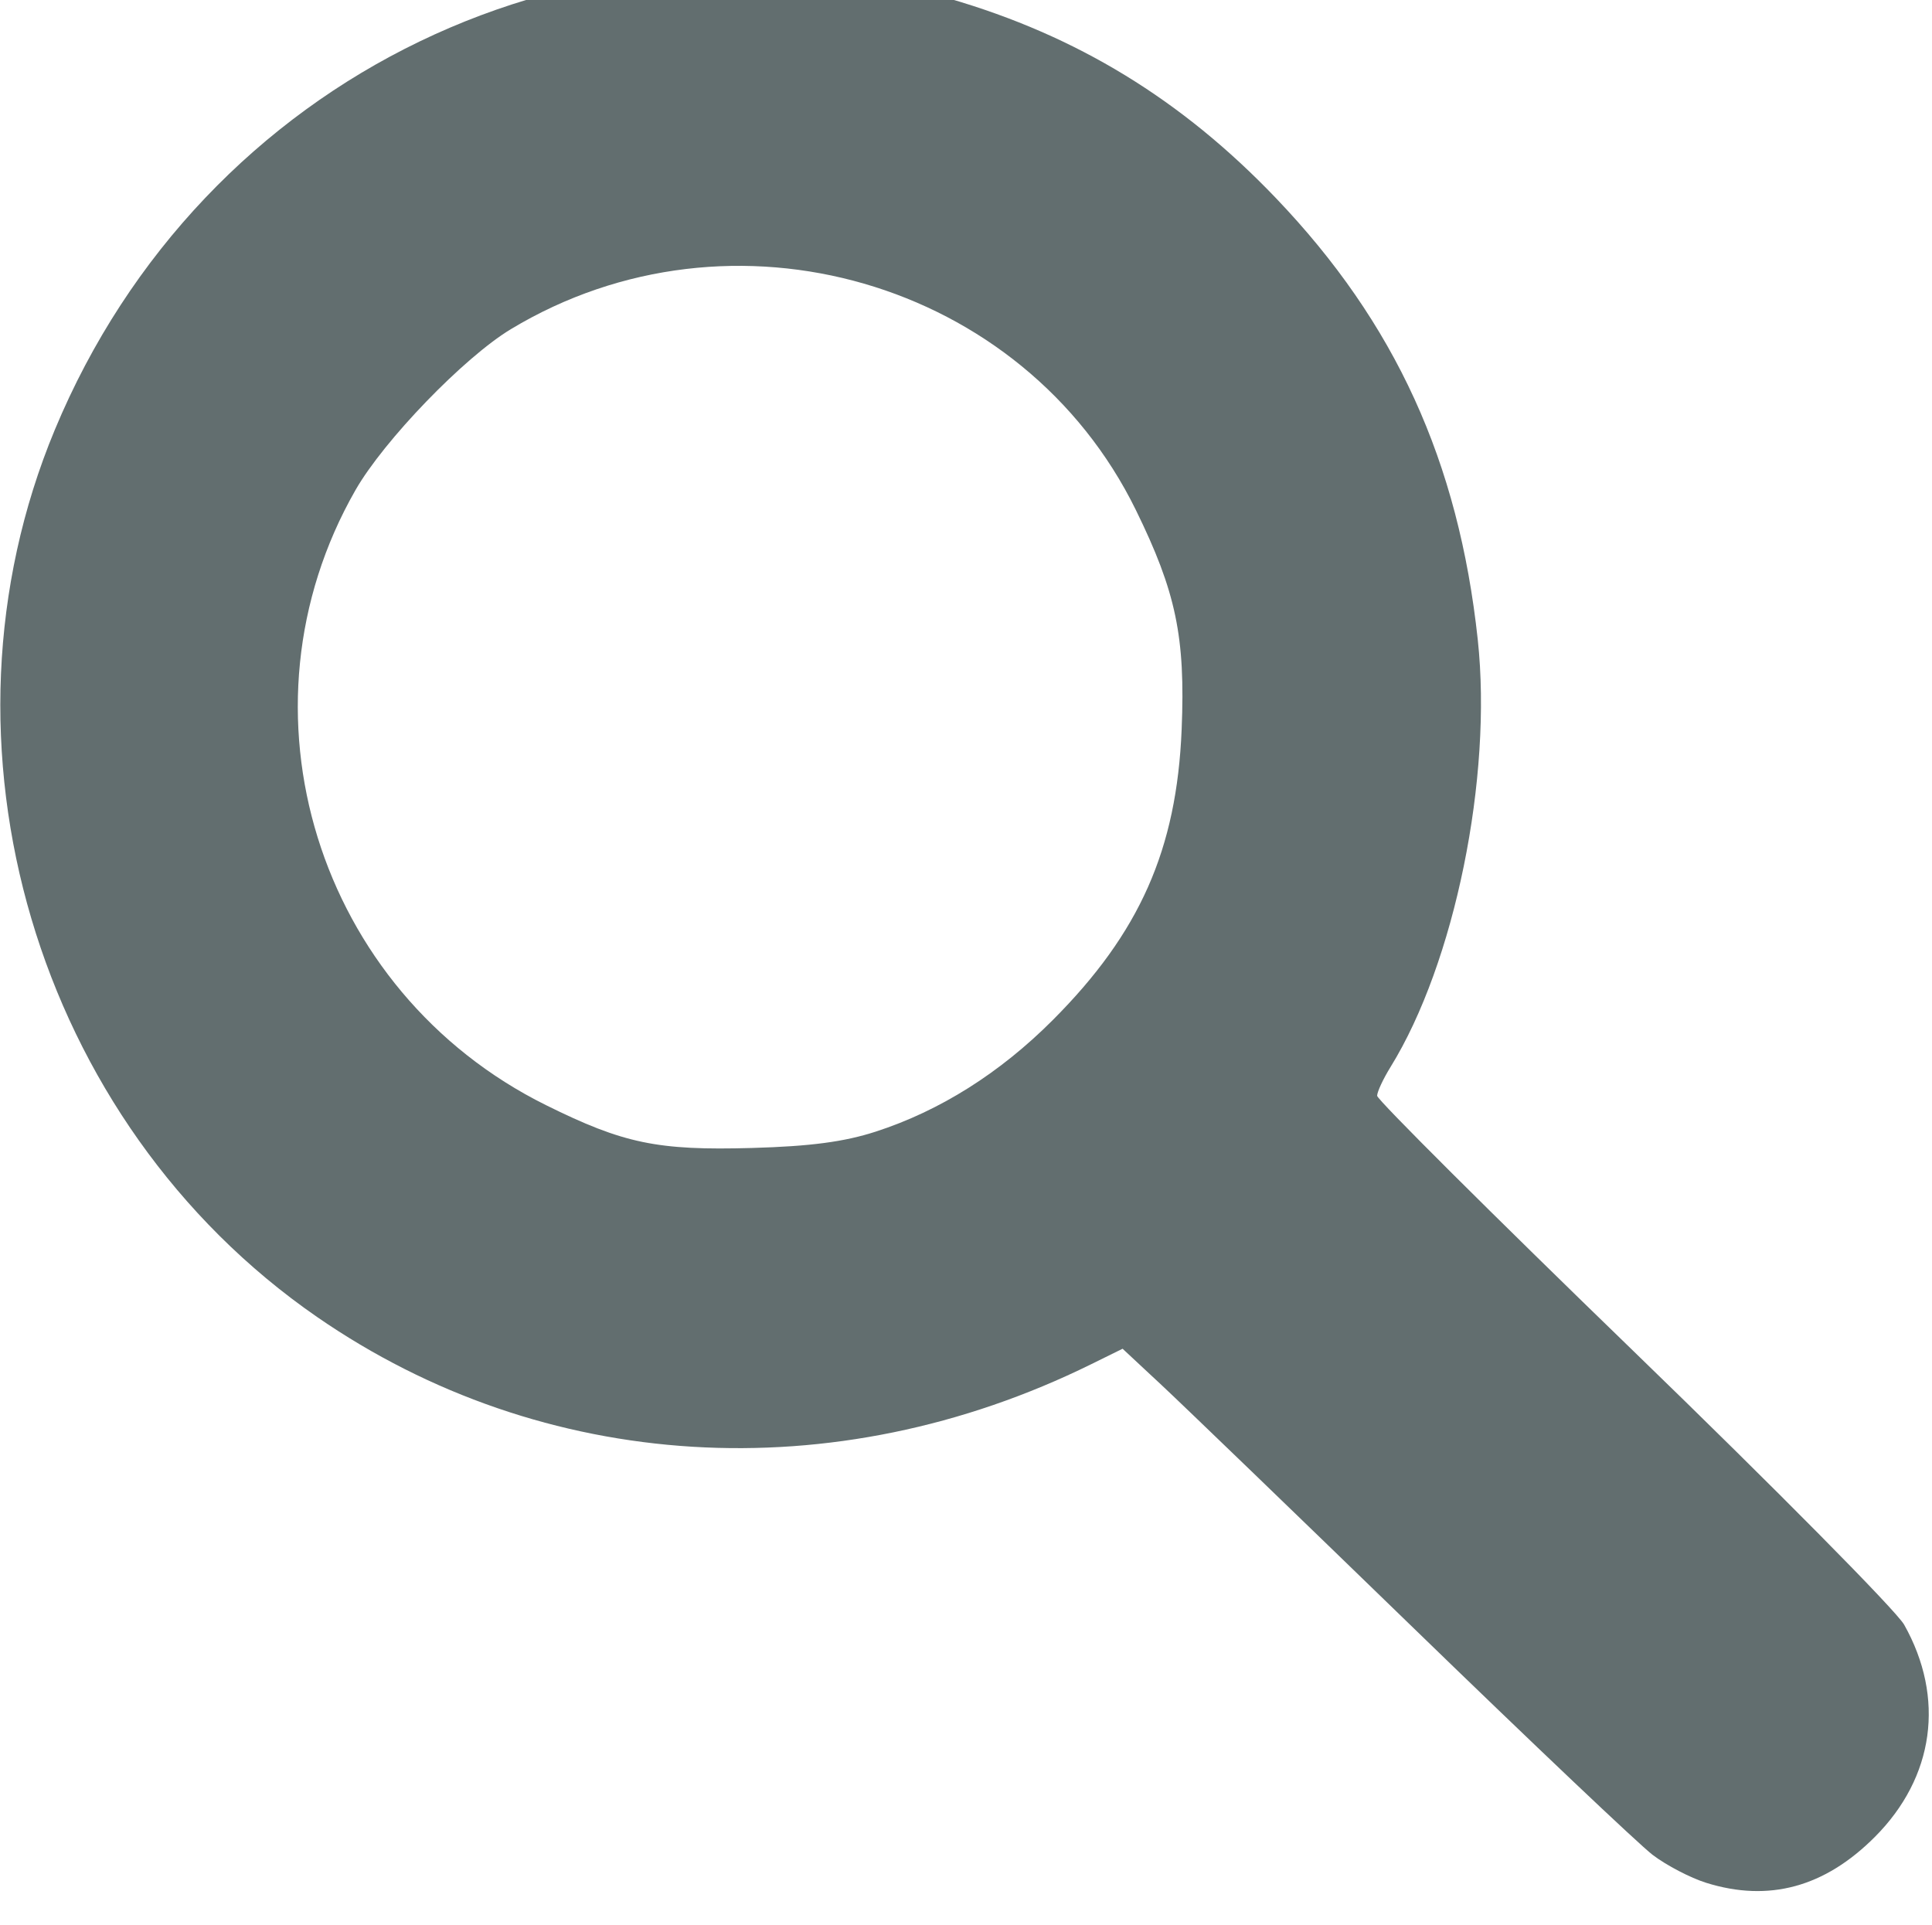 <?xml version="1.0" encoding="UTF-8" standalone="no"?>
<!-- Created with Inkscape (http://www.inkscape.org/) -->

<svg
   xmlns:dc="http://purl.org/dc/elements/1.1/"
   xmlns:cc="http://creativecommons.org/ns#"
   xmlns:rdf="http://www.w3.org/1999/02/22-rdf-syntax-ns#"
   xmlns:svg="http://www.w3.org/2000/svg"
   xmlns="http://www.w3.org/2000/svg"
   xmlns:sodipodi="http://sodipodi.sourceforge.net/DTD/sodipodi-0.dtd"
   xmlns:inkscape="http://www.inkscape.org/namespaces/inkscape"
   id="svg2"
   version="1.1"
   inkscape:version="0.91 r13725"
   width="289"
   height="288"
   viewBox="0 0 289 288"
   sodipodi:docname="search_icon.svg">
  <defs
     id="defs6" />
  <sodipodi:namedview
     pagecolor="#eef1f2"
     bordercolor="#666666"
     borderopacity="1"
     objecttolerance="10"
     gridtolerance="10"
     guidetolerance="10"
     inkscape:pageopacity="1"
     inkscape:pageshadow="2"
     inkscape:window-width="1026"
     inkscape:window-height="663"
     id="namedview4"
     showgrid="false"
     inkscape:zoom="0.81944444"
     inkscape:cx="144.5"
     inkscape:cy="144"
     inkscape:window-x="143"
     inkscape:window-y="270"
     inkscape:window-maximized="0"
     inkscape:current-layer="svg2" />
  <path
     style="fill:#626e6f;fill-opacity:1"
     d="m 255.222,281.649 c -2.353,-0.735 -5.953,-2.612 -8,-4.171 C 245.175,275.919 229.1,260.672 211.5,243.595 c -17.6,-17.076 -34.605,-33.476 -37.788,-36.443 l -5.788,-5.395 -4.712,2.322 C 124.733,223.044 81.243,220.38 47.402,196.986 5.328,167.9 -11.381,111.34 8.2,64.291 30.262,11.282 87.095,-16.119 141.988,-0.212 161.09,5.324 176.781,14.907 190.867,29.641 c 17.844,18.665 27.316,39.389 30.186,66.042 2.22,20.623 -3.447,48.393 -13.046,63.925 -1.104,1.786 -2.007,3.725 -2.007,4.309 0,0.584 17.261,17.777 38.358,38.207 21.097,20.43 39.312,38.842 40.478,40.916 6.157,10.955 4.518,22.826 -4.384,31.746 -7.504,7.52 -15.853,9.791 -25.23,6.863 z M 131,169.278 c 9.604,-3.112 18.585,-8.773 26.485,-16.693 13.015,-13.049 18.537,-25.511 19.274,-43.492 0.566,-13.812 -0.838,-20.535 -6.846,-32.793 C 153.083,41.964 109.433,29.331 76.417,49.241 69.413,53.465 57.43,65.876 53.174,73.314 34.36,106.199 47.412,148.335 81.675,165.319 c 11.6,5.75 16.68,6.805 30.825,6.405 8.735,-0.247 13.769,-0.913 18.5,-2.446 z"
     id="path4138"
     inkscape:connector-curvature="0" />
</svg>
